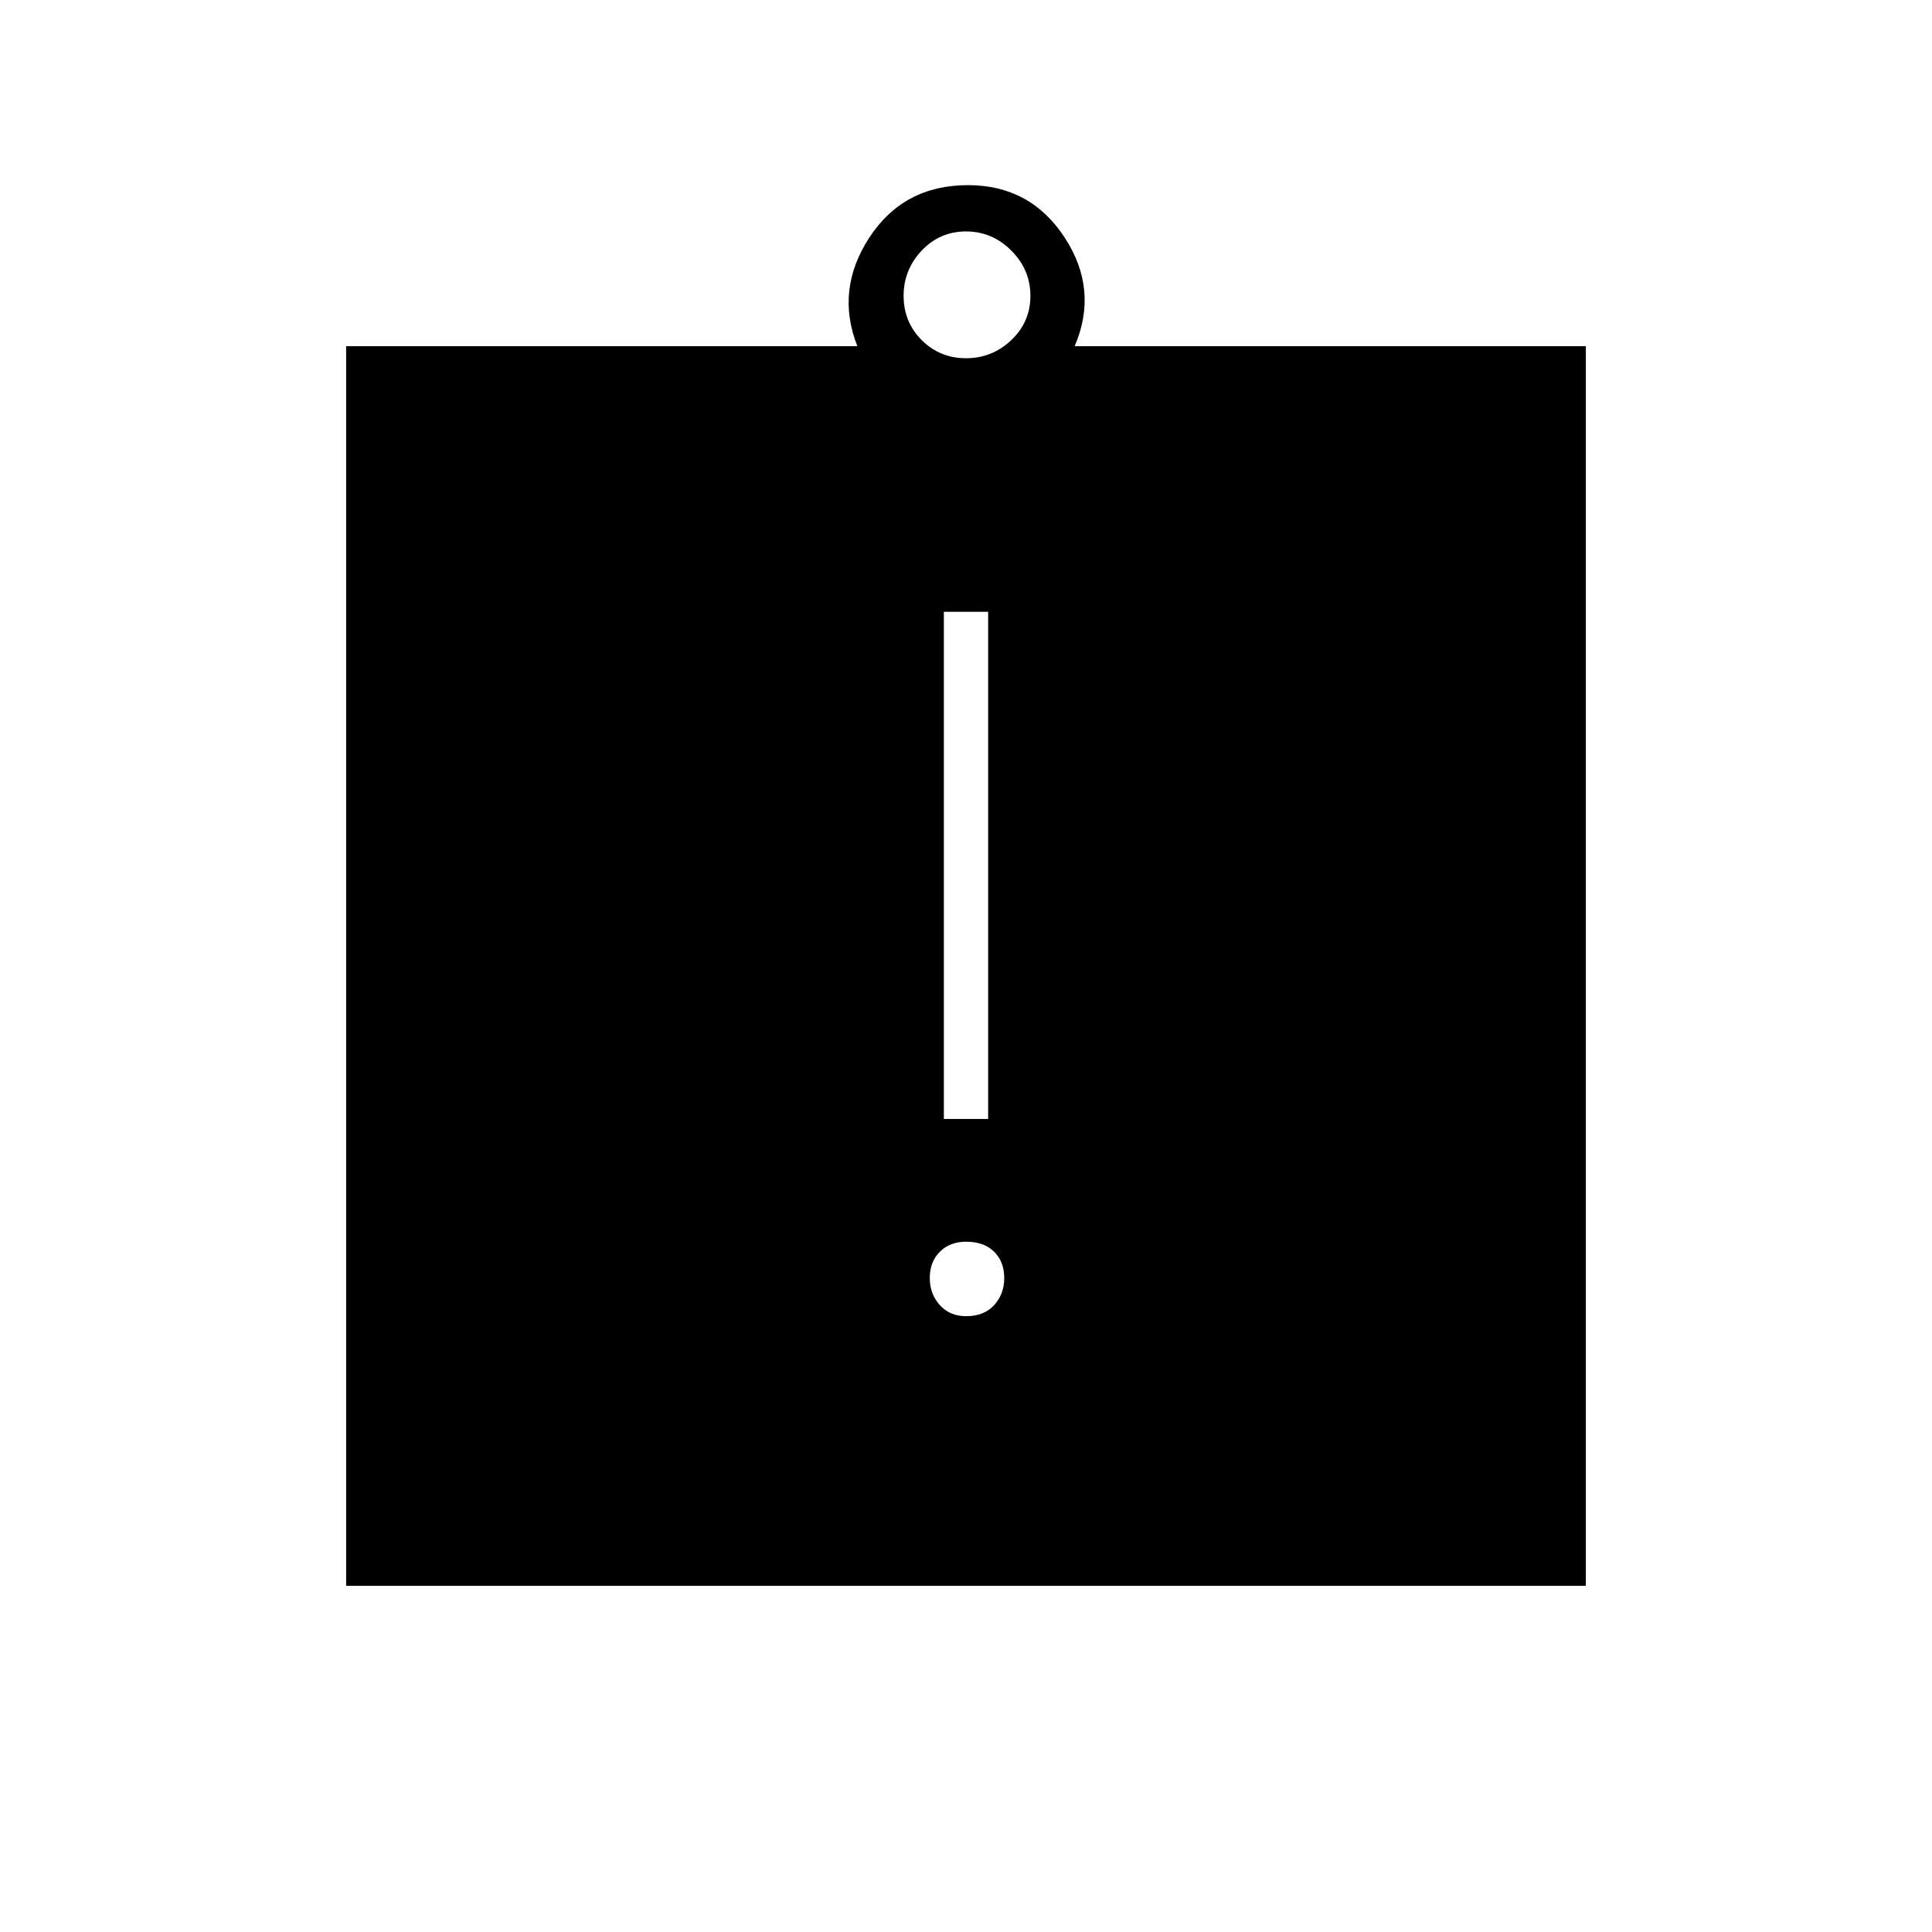 <svg xmlns="http://www.w3.org/2000/svg" height="48" width="48"><path d="M24 32.7Q24.45 32.7 24.7 32.425Q24.95 32.15 24.95 31.75Q24.95 31.35 24.7 31.1Q24.45 30.85 24 30.85Q23.6 30.85 23.35 31.1Q23.1 31.35 23.1 31.75Q23.1 32.15 23.35 32.425Q23.6 32.7 24 32.7ZM23.45 27.8H24.55V15.2H23.45ZM8.6 39.4V8.6H21.3Q20.75 7.2 21.6 5.9Q22.45 4.6 24.05 4.6Q25.6 4.6 26.45 5.9Q27.3 7.2 26.7 8.6H39.4V39.4ZM24 8.9Q24.65 8.9 25.125 8.45Q25.6 8 25.6 7.35Q25.6 6.7 25.125 6.225Q24.65 5.75 24 5.75Q23.35 5.75 22.9 6.225Q22.45 6.7 22.45 7.35Q22.45 8 22.9 8.45Q23.35 8.9 24 8.9Z"/></svg>